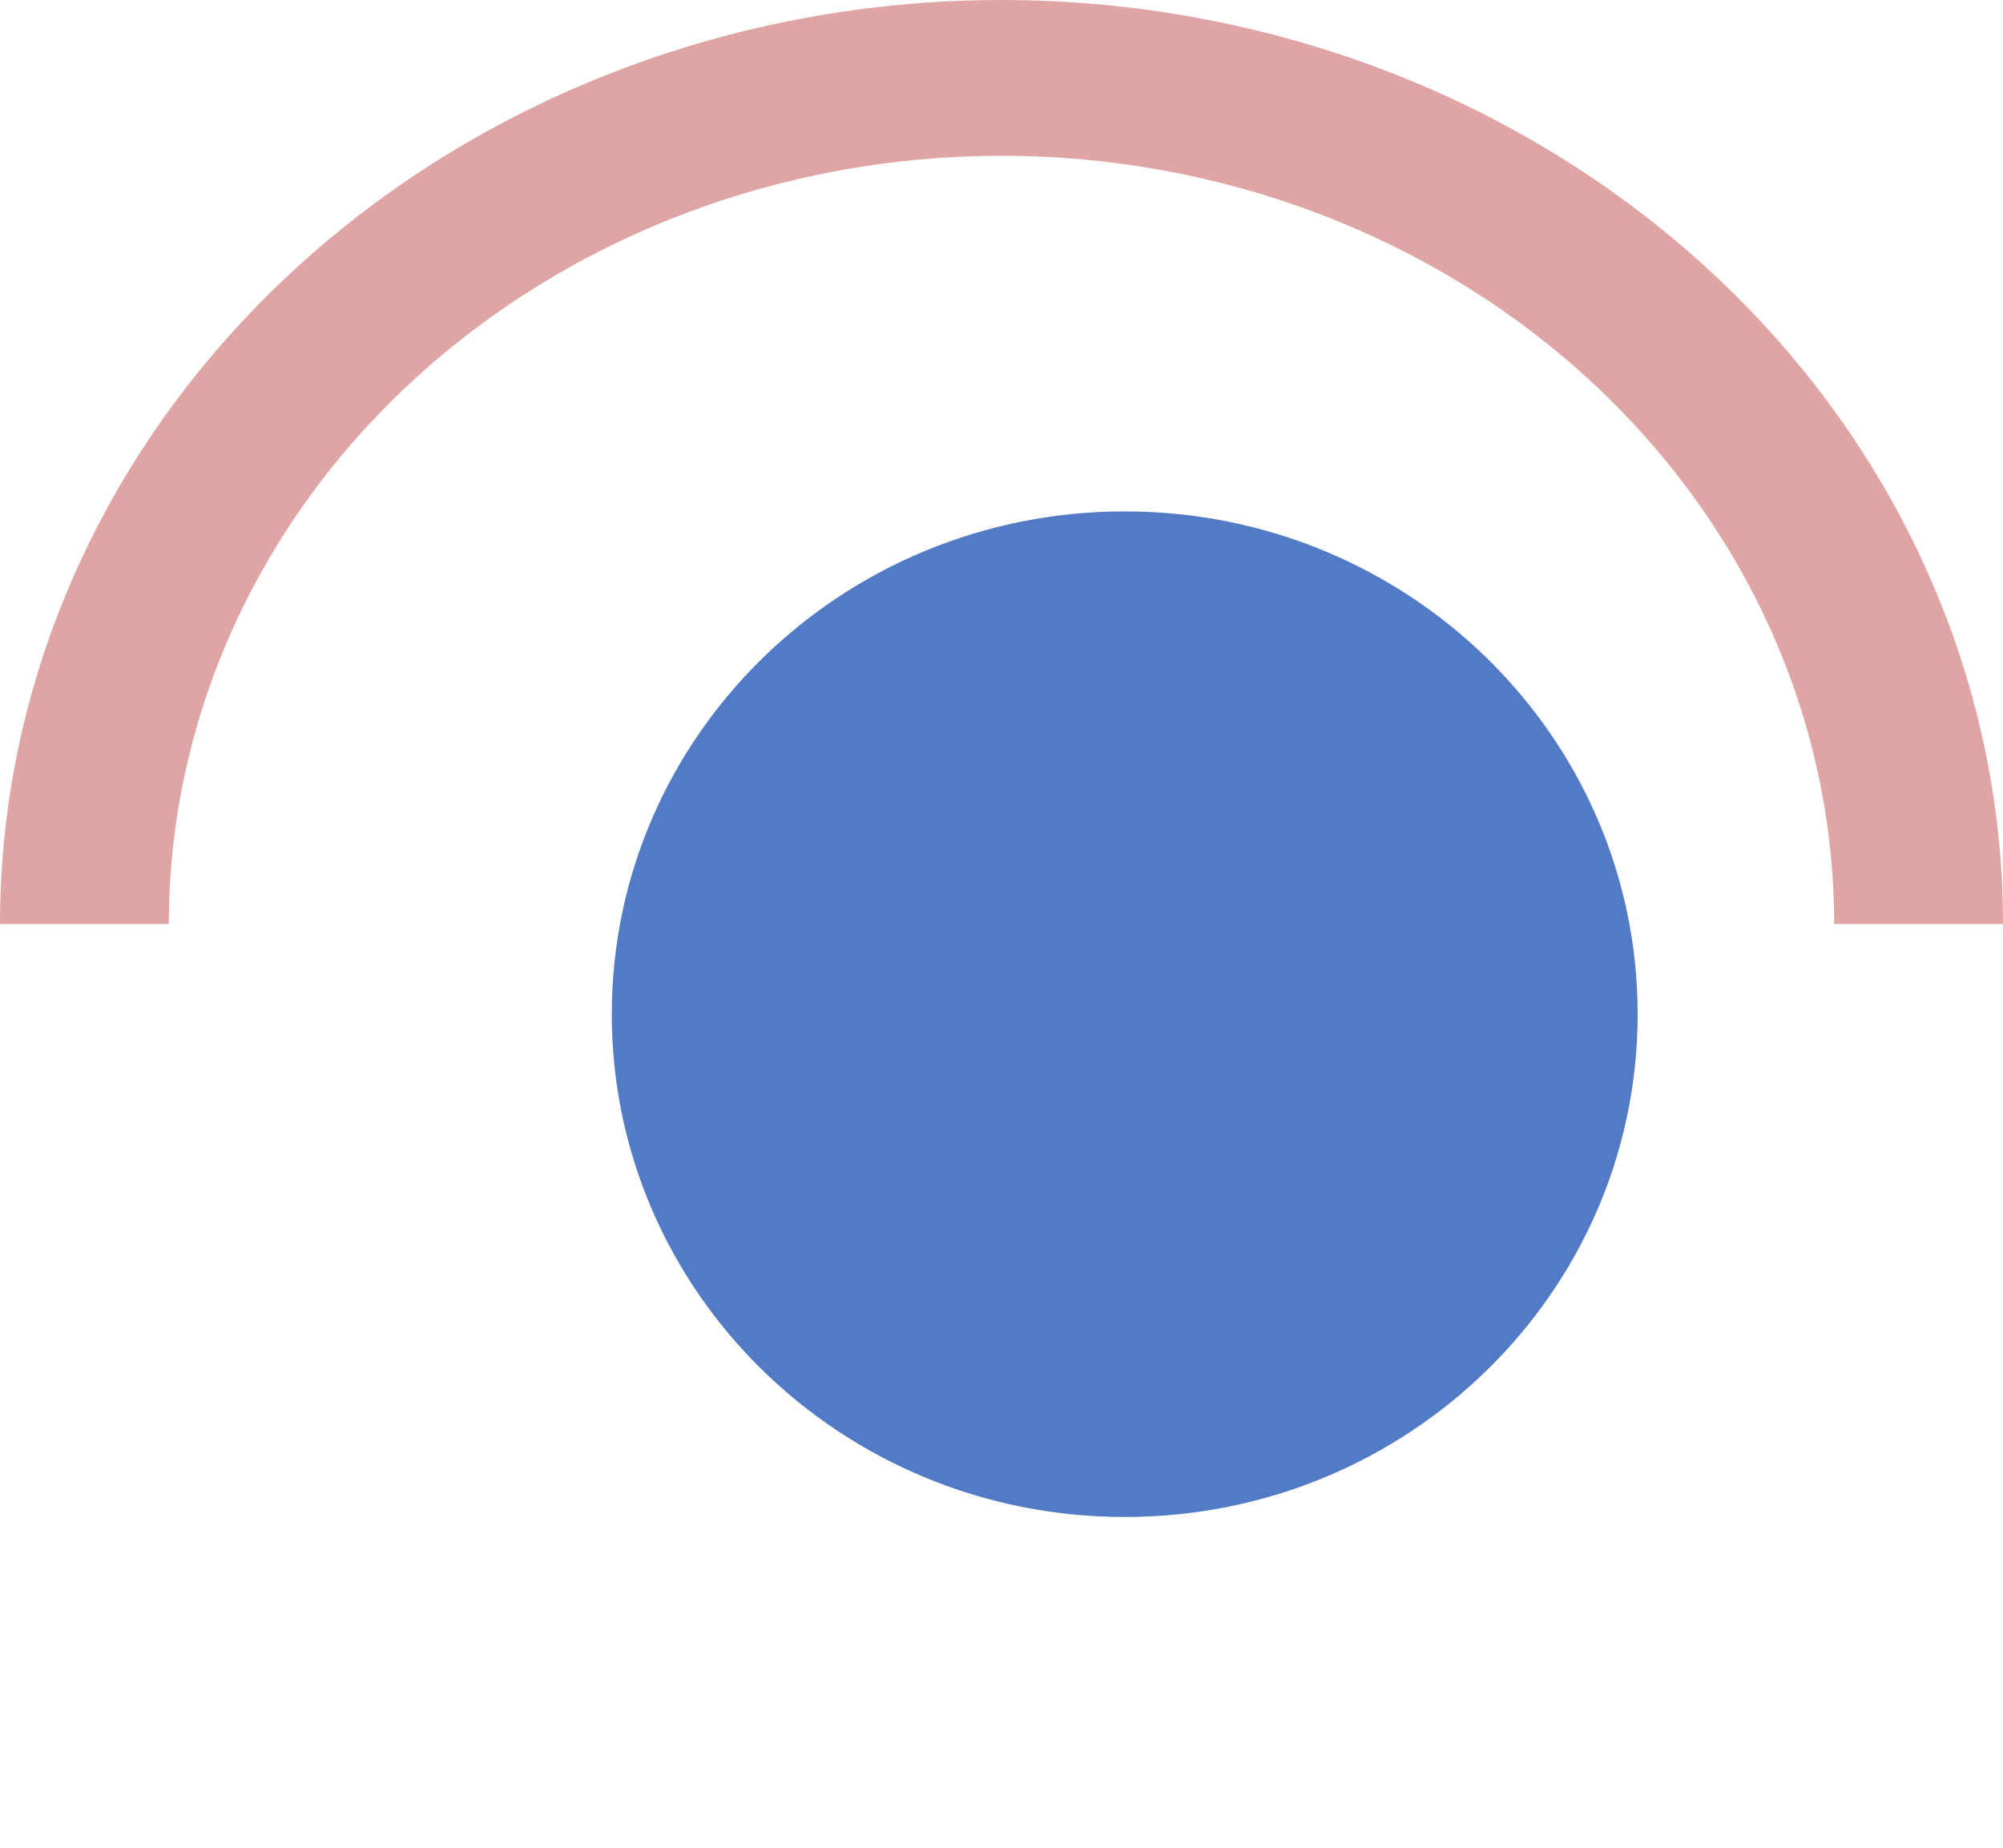 <svg width="1398" height="1290" viewBox="0 0 1398 1290" fill="none" xmlns="http://www.w3.org/2000/svg">
<path d="M1398 645C1398 560.297 1379.92 476.424 1344.79 398.169C1309.66 319.914 1258.18 248.81 1193.27 188.916C1128.36 129.022 1051.3 81.512 966.496 49.098C881.689 16.683 790.794 -3.70247e-06 699 0C607.206 3.70247e-06 516.311 16.683 431.504 49.098C346.698 81.512 269.64 129.022 204.732 188.916C139.824 248.81 88.336 319.914 53.208 398.169C18.08 476.424 -8.02488e-06 560.297 0 645L117.843 645C117.843 574.577 132.875 504.844 162.081 439.782C191.287 374.72 234.095 315.603 288.06 265.807C342.025 216.01 406.092 176.51 476.601 149.56C547.11 122.61 622.681 108.74 699 108.74C775.319 108.739 850.89 122.61 921.399 149.56C991.908 176.51 1055.97 216.01 1109.94 265.807C1163.91 315.603 1206.71 374.72 1235.92 439.782C1265.12 504.844 1280.16 574.577 1280.16 645H1398Z" fill="#DFA5A5"/>
<path d="M785 1059C982.718 1059 1143 901.852 1143 708C1143 514.148 982.718 357 785 357C587.282 357 427 514.148 427 708C427 901.852 587.282 1059 785 1059Z" fill="#285AB7" fill-opacity="0.8"/>
</svg>
